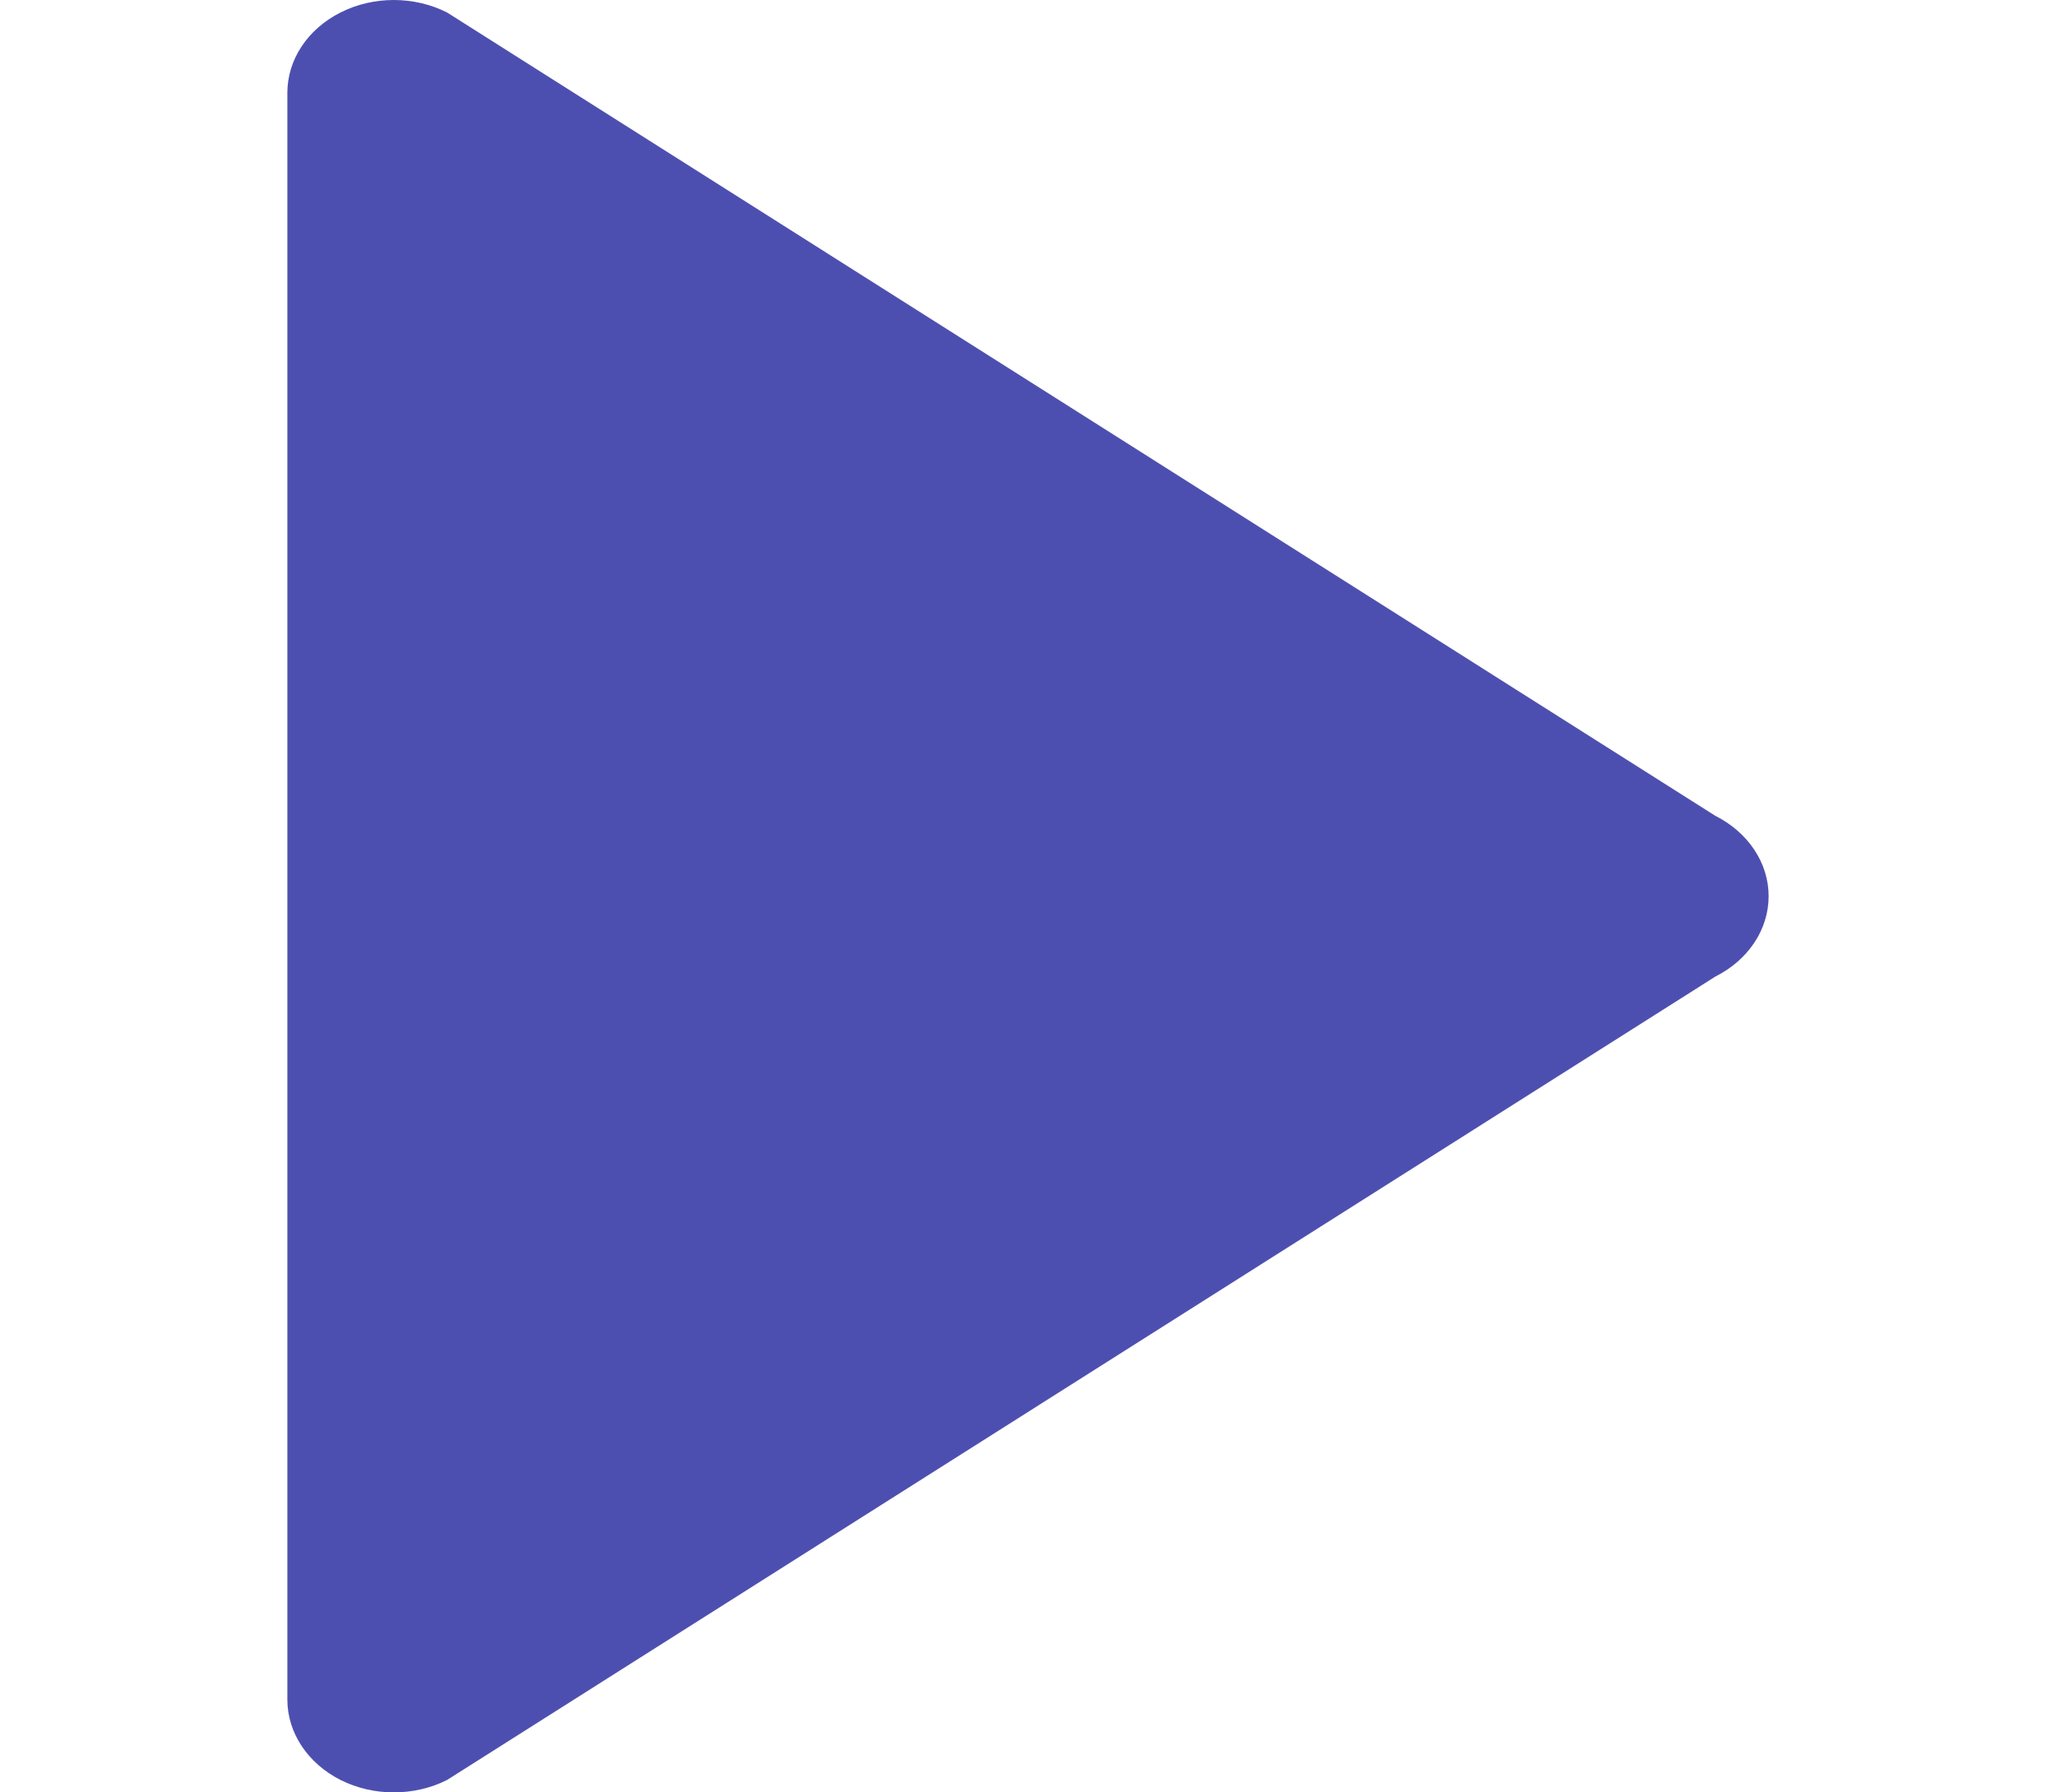 <svg width="39" height="34" viewBox="0 0 39 34" fill="none" xmlns="http://www.w3.org/2000/svg">
<path d="M6.461 0.236C6.772 0.079 7.121 0 7.47 0C7.818 0 8.167 0.079 8.479 0.236L32.539 15.476C33.163 15.79 33.549 16.372 33.549 17C33.549 17.629 33.164 18.21 32.539 18.524L8.479 33.765C7.855 34.078 7.085 34.078 6.461 33.765C5.837 33.45 5.451 32.868 5.451 32.24V1.76C5.451 1.131 5.836 0.55 6.461 0.236Z" fill="#4D4FB0"/>
</svg>
